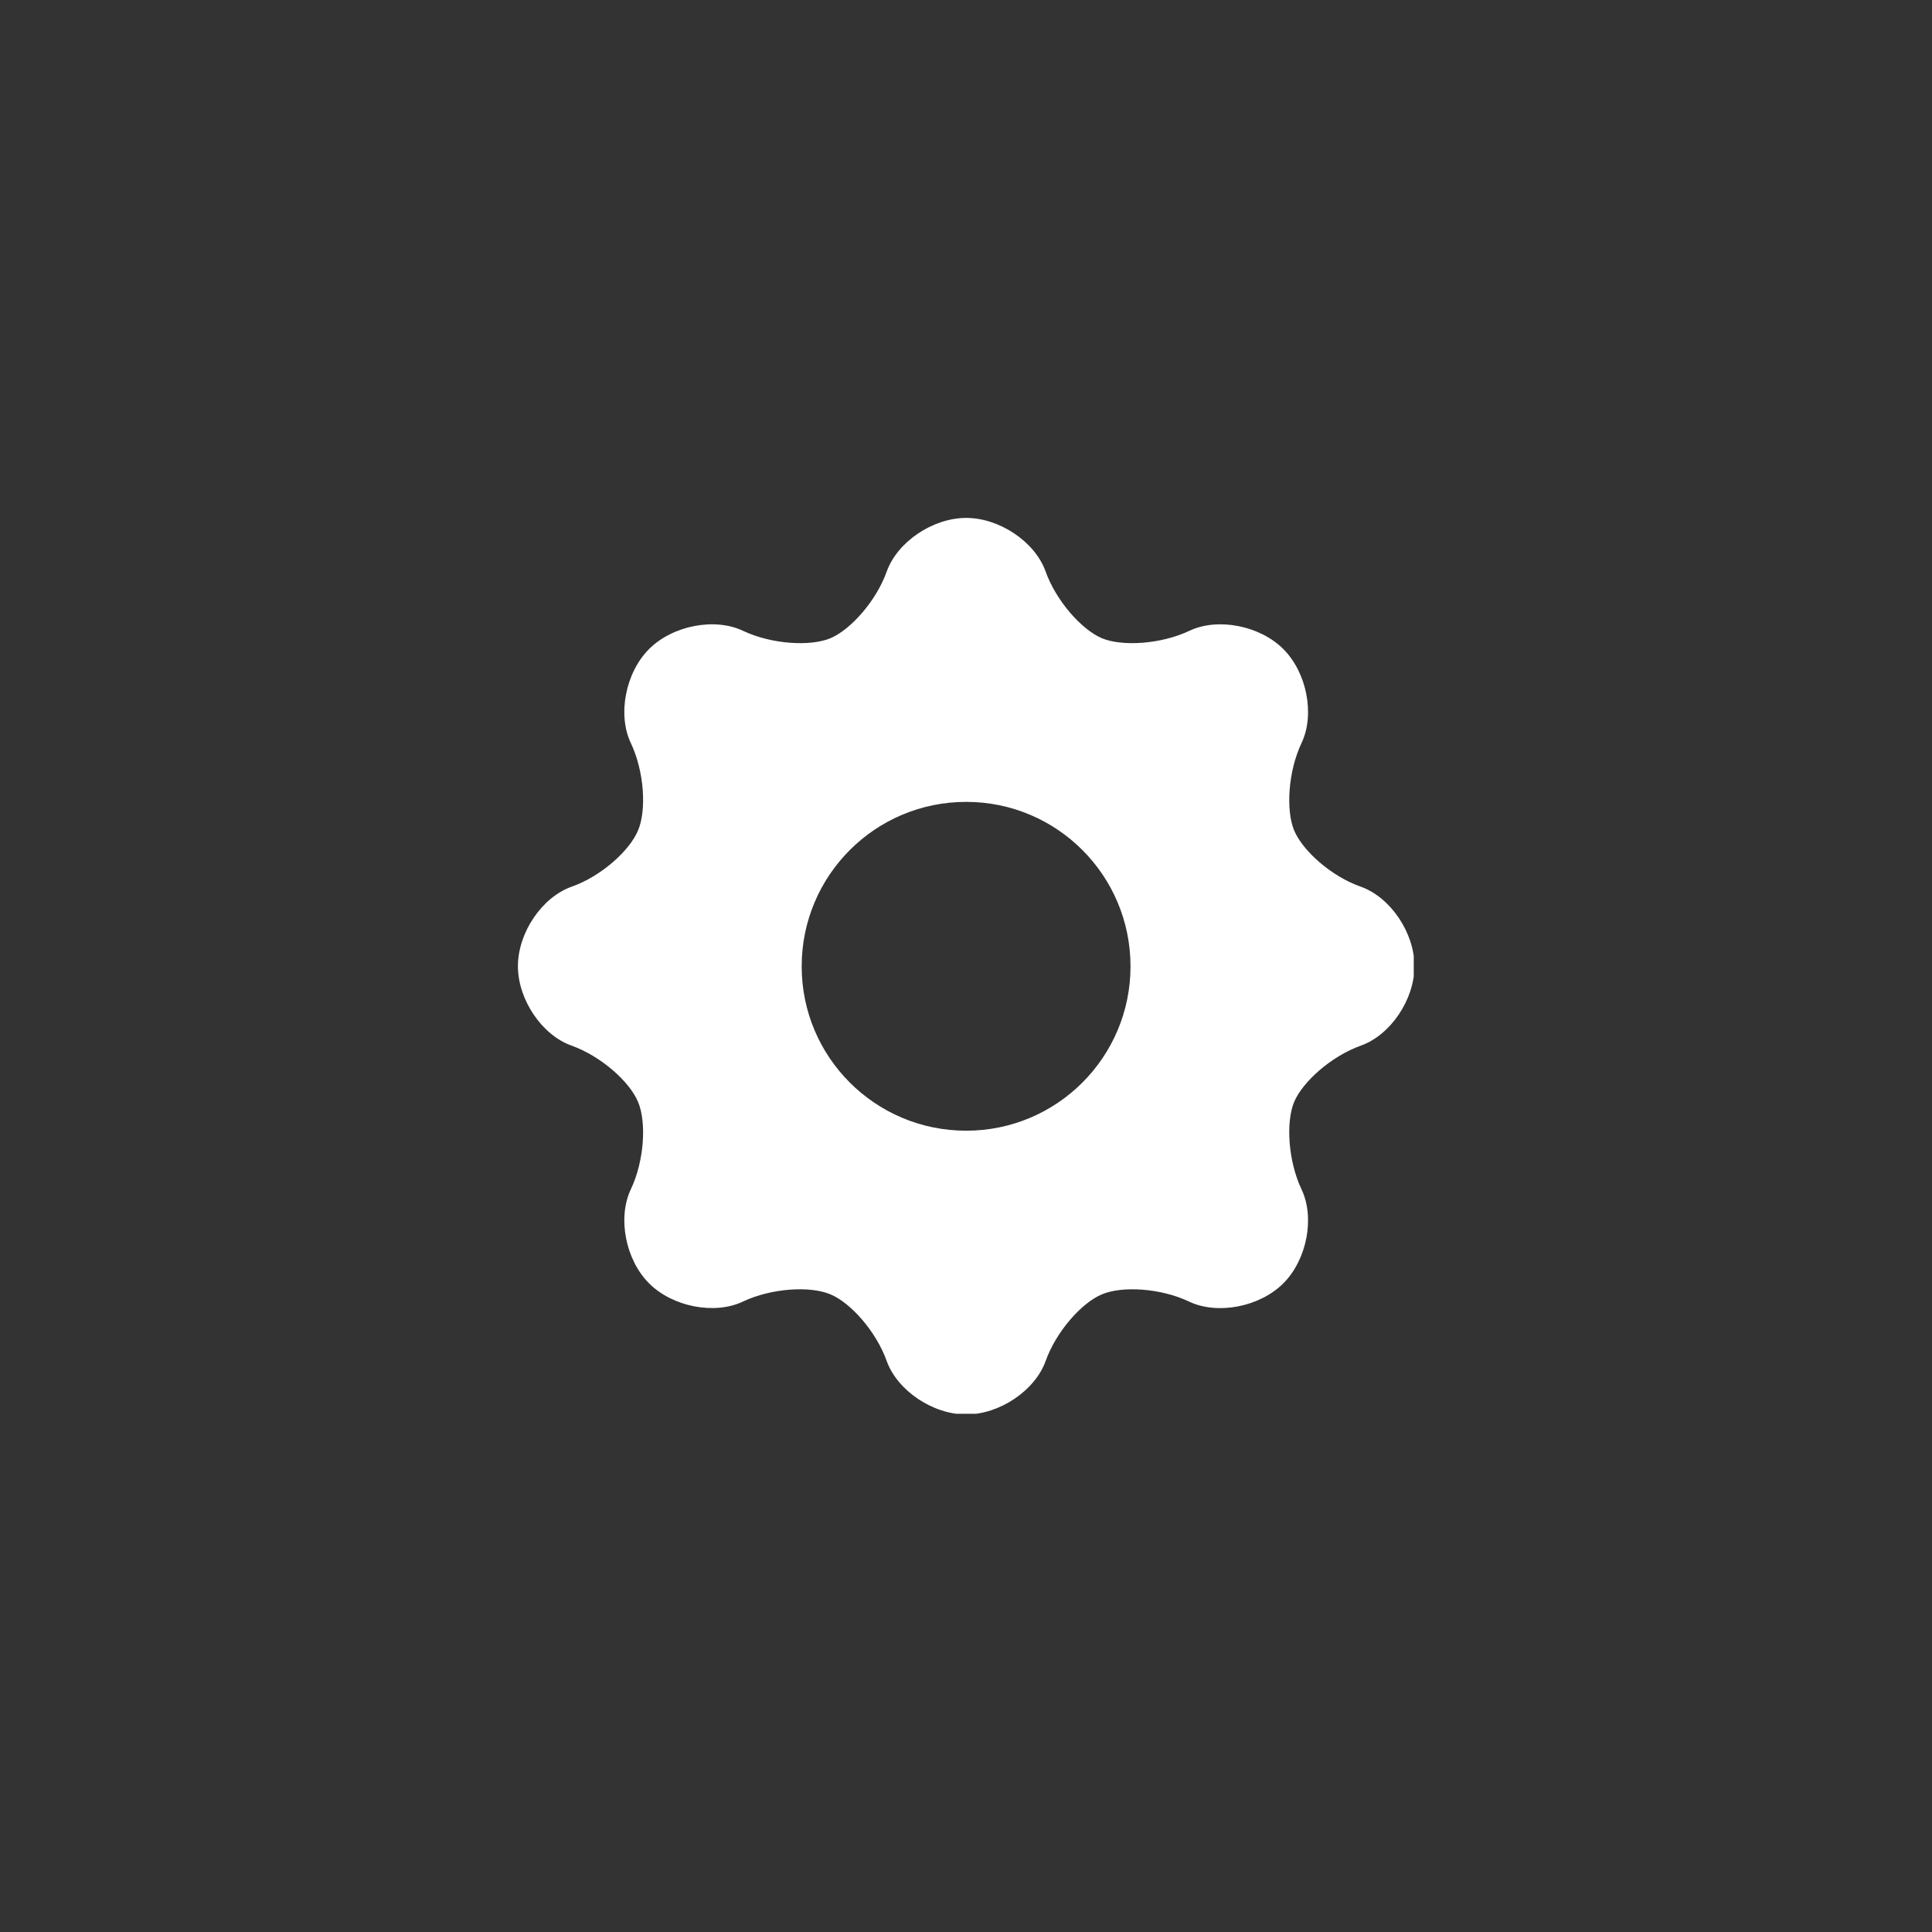 <?xml version="1.0" encoding="UTF-8"?>
<svg xmlns="http://www.w3.org/2000/svg" xmlns:xlink="http://www.w3.org/1999/xlink" width="40px" height="40px" viewBox="0 0 40 40" version="1.1">
<rect x="0" y="0" width="40" height="40" fill="#333333" stroke="none"/>
<defs>
<clipPath id="clip1">
  <path d="M 10.723 10.723 L 29.27 10.723 L 29.27 29.27 L 10.723 29.27 Z M 10.723 10.723 "/>
</clipPath>
</defs>
<g id="surface1">
<g clip-path="url(#clip1)" clip-rule="nonzero">
<path style=" stroke:none;fill-rule:nonzero;fill:rgb(100%,100%,100%);fill-opacity:1;" d="M 29.285 20.004 C 29.285 19.312 28.789 18.578 28.176 18.359 C 27.562 18.145 26.969 17.613 26.793 17.191 C 26.621 16.773 26.668 15.977 26.945 15.387 C 27.227 14.801 27.059 13.926 26.57 13.438 C 26.082 12.949 25.207 12.781 24.621 13.062 C 24.031 13.34 23.234 13.387 22.816 13.215 C 22.398 13.039 21.867 12.445 21.648 11.832 C 21.43 11.219 20.695 10.723 20.004 10.723 C 19.312 10.723 18.578 11.219 18.359 11.832 C 18.141 12.445 17.609 13.039 17.191 13.215 C 16.773 13.387 15.977 13.34 15.387 13.062 C 14.801 12.781 13.926 12.949 13.438 13.438 C 12.949 13.926 12.781 14.801 13.062 15.387 C 13.34 15.977 13.387 16.773 13.211 17.191 C 13.039 17.609 12.445 18.145 11.832 18.359 C 11.219 18.578 10.723 19.312 10.723 20.004 C 10.723 20.695 11.219 21.43 11.832 21.648 C 12.445 21.867 13.039 22.398 13.211 22.816 C 13.387 23.234 13.34 24.031 13.062 24.621 C 12.781 25.207 12.949 26.082 13.438 26.57 C 13.926 27.059 14.801 27.227 15.387 26.945 C 15.977 26.668 16.773 26.621 17.191 26.797 C 17.609 26.969 18.141 27.566 18.359 28.18 C 18.578 28.789 19.312 29.285 20.004 29.285 C 20.695 29.285 21.43 28.789 21.648 28.18 C 21.867 27.566 22.398 26.969 22.816 26.797 C 23.234 26.621 24.031 26.668 24.621 26.949 C 25.207 27.227 26.082 27.059 26.57 26.57 C 27.059 26.082 27.227 25.207 26.945 24.621 C 26.668 24.031 26.621 23.234 26.793 22.816 C 26.969 22.398 27.562 21.867 28.176 21.648 C 28.789 21.43 29.285 20.695 29.285 20.004 Z M 20.004 23.41 C 18.121 23.41 16.598 21.887 16.598 20.008 C 16.598 18.125 18.121 16.602 20.004 16.602 C 21.883 16.602 23.406 18.125 23.406 20.008 C 23.406 21.887 21.883 23.41 20.004 23.41 Z M 20.004 23.41 "/>
</g>
</g>
</svg>
